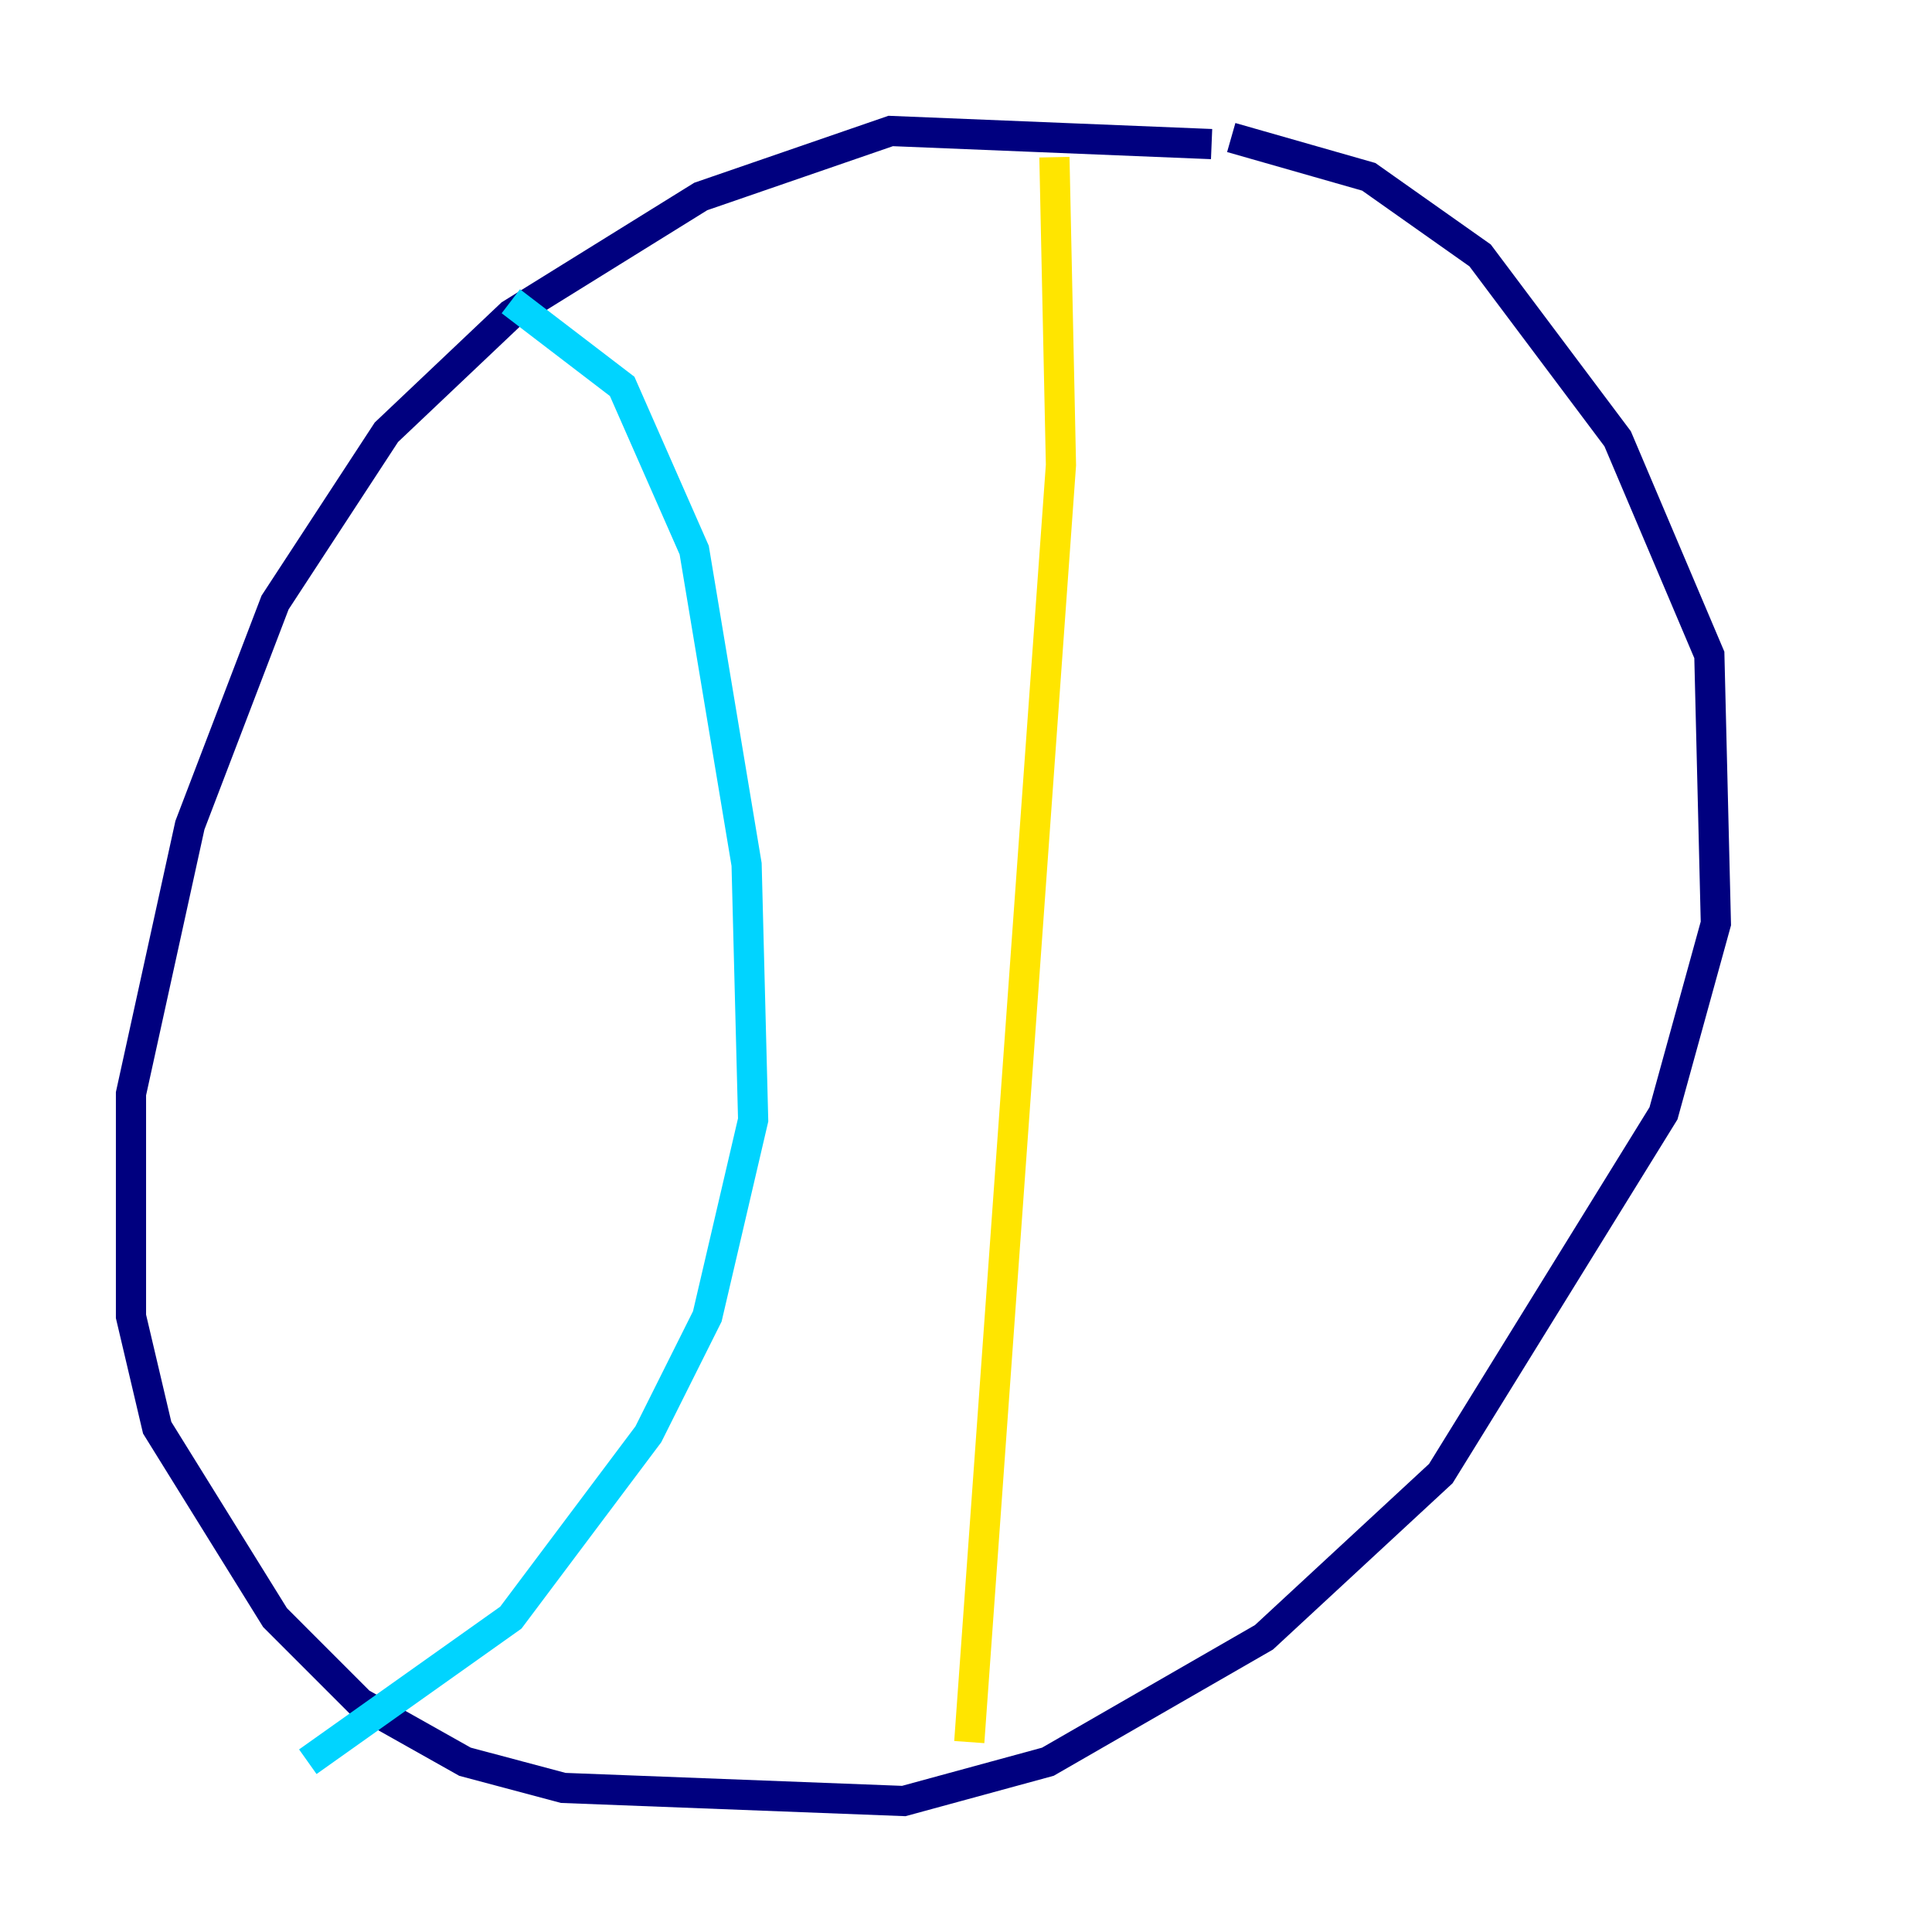 <?xml version="1.0" encoding="utf-8" ?>
<svg baseProfile="tiny" height="128" version="1.2" viewBox="0,0,128,128" width="128" xmlns="http://www.w3.org/2000/svg" xmlns:ev="http://www.w3.org/2001/xml-events" xmlns:xlink="http://www.w3.org/1999/xlink"><defs /><polyline fill="none" points="80.271,9.546 59.01,8.678 46.427,13.017 33.844,20.827 25.6,28.637 18.224,39.919 12.583,54.671 8.678,72.461 8.678,87.214 10.414,94.59 18.224,107.173 23.864,112.814 30.807,116.719 37.315,118.454 59.878,119.322 69.424,116.719 83.742,108.475 95.458,97.627 110.21,73.763 113.681,61.18 113.248,43.39 107.173,29.071 98.061,16.922 90.685,11.715 81.573,9.112" stroke="#00007f" stroke-width="2" /><polyline fill="none" points="33.844,19.959 41.22,25.6 45.993,36.447 49.464,57.275 49.898,74.197 46.861,87.214 42.956,95.024 33.844,107.173 20.393,116.719" stroke="#00d4ff" stroke-width="2" /><polyline fill="none" points="69.858,10.414 70.291,30.807 64.217,115.417" stroke="#ffe500" stroke-width="2" /><polyline fill="none" points="104.57,25.6 104.57,25.6" stroke="#7f0000" stroke-width="2" /></svg>